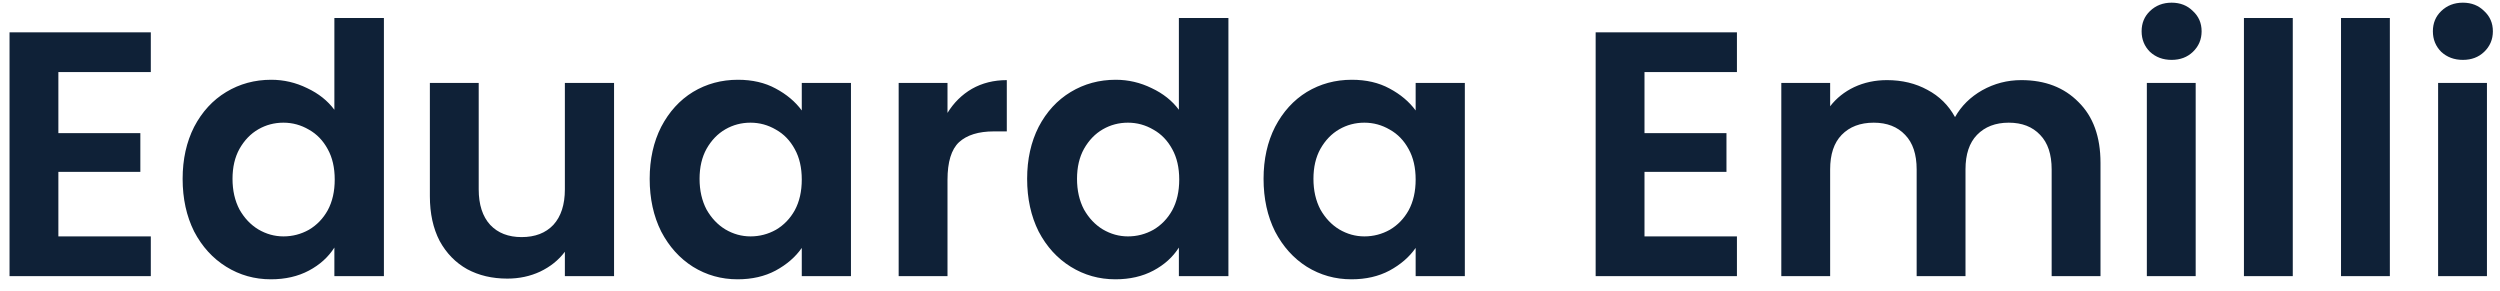 <svg width="172" height="20" viewBox="0 0 172 20" fill="none" xmlns="http://www.w3.org/2000/svg">
<path d="M4.016 4.96V9.16H9.656V11.824H4.016V16.264H10.376V19H0.656V2.224H10.376V4.96H4.016ZM12.565 12.304C12.565 10.96 12.829 9.768 13.357 8.728C13.901 7.688 14.637 6.888 15.565 6.328C16.493 5.768 17.525 5.488 18.661 5.488C19.525 5.488 20.349 5.68 21.133 6.064C21.917 6.432 22.541 6.928 23.005 7.552V1.24H26.413V19H23.005V17.032C22.589 17.688 22.005 18.216 21.253 18.616C20.501 19.016 19.629 19.216 18.637 19.216C17.517 19.216 16.493 18.928 15.565 18.352C14.637 17.776 13.901 16.968 13.357 15.928C12.829 14.872 12.565 13.664 12.565 12.304ZM23.029 12.352C23.029 11.536 22.869 10.84 22.549 10.264C22.229 9.672 21.797 9.224 21.253 8.92C20.709 8.6 20.125 8.44 19.501 8.44C18.877 8.44 18.301 8.592 17.773 8.896C17.245 9.2 16.813 9.648 16.477 10.24C16.157 10.816 15.997 11.504 15.997 12.304C15.997 13.104 16.157 13.808 16.477 14.416C16.813 15.008 17.245 15.464 17.773 15.784C18.317 16.104 18.893 16.264 19.501 16.264C20.125 16.264 20.709 16.112 21.253 15.808C21.797 15.488 22.229 15.04 22.549 14.464C22.869 13.872 23.029 13.168 23.029 12.352ZM42.247 5.704V19H38.863V17.32C38.431 17.896 37.863 18.352 37.159 18.688C36.471 19.008 35.719 19.168 34.903 19.168C33.863 19.168 32.943 18.952 32.143 18.52C31.343 18.072 30.711 17.424 30.247 16.576C29.799 15.712 29.575 14.688 29.575 13.504V5.704H32.935V13.024C32.935 14.08 33.199 14.896 33.727 15.472C34.255 16.032 34.975 16.312 35.887 16.312C36.815 16.312 37.543 16.032 38.071 15.472C38.599 14.896 38.863 14.08 38.863 13.024V5.704H42.247ZM44.698 12.304C44.698 10.96 44.962 9.768 45.49 8.728C46.034 7.688 46.762 6.888 47.674 6.328C48.602 5.768 49.634 5.488 50.77 5.488C51.762 5.488 52.626 5.688 53.362 6.088C54.114 6.488 54.714 6.992 55.162 7.6V5.704H58.546V19H55.162V17.056C54.73 17.68 54.13 18.2 53.362 18.616C52.61 19.016 51.738 19.216 50.746 19.216C49.626 19.216 48.602 18.928 47.674 18.352C46.762 17.776 46.034 16.968 45.49 15.928C44.962 14.872 44.698 13.664 44.698 12.304ZM55.162 12.352C55.162 11.536 55.002 10.84 54.682 10.264C54.362 9.672 53.93 9.224 53.386 8.92C52.842 8.6 52.258 8.44 51.634 8.44C51.01 8.44 50.434 8.592 49.906 8.896C49.378 9.2 48.946 9.648 48.61 10.24C48.29 10.816 48.13 11.504 48.13 12.304C48.13 13.104 48.29 13.808 48.61 14.416C48.946 15.008 49.378 15.464 49.906 15.784C50.45 16.104 51.026 16.264 51.634 16.264C52.258 16.264 52.842 16.112 53.386 15.808C53.93 15.488 54.362 15.04 54.682 14.464C55.002 13.872 55.162 13.168 55.162 12.352ZM65.188 7.768C65.62 7.064 66.18 6.512 66.868 6.112C67.572 5.712 68.372 5.512 69.268 5.512V9.04H68.38C67.324 9.04 66.524 9.288 65.98 9.784C65.452 10.28 65.188 11.144 65.188 12.376V19H61.828V5.704H65.188V7.768ZM70.667 12.304C70.667 10.96 70.931 9.768 71.459 8.728C72.003 7.688 72.739 6.888 73.667 6.328C74.595 5.768 75.627 5.488 76.763 5.488C77.627 5.488 78.451 5.68 79.235 6.064C80.019 6.432 80.643 6.928 81.107 7.552V1.24H84.515V19H81.107V17.032C80.691 17.688 80.107 18.216 79.355 18.616C78.603 19.016 77.731 19.216 76.739 19.216C75.619 19.216 74.595 18.928 73.667 18.352C72.739 17.776 72.003 16.968 71.459 15.928C70.931 14.872 70.667 13.664 70.667 12.304ZM81.131 12.352C81.131 11.536 80.971 10.84 80.651 10.264C80.331 9.672 79.899 9.224 79.355 8.92C78.811 8.6 78.227 8.44 77.603 8.44C76.979 8.44 76.403 8.592 75.875 8.896C75.347 9.2 74.915 9.648 74.579 10.24C74.259 10.816 74.099 11.504 74.099 12.304C74.099 13.104 74.259 13.808 74.579 14.416C74.915 15.008 75.347 15.464 75.875 15.784C76.419 16.104 76.995 16.264 77.603 16.264C78.227 16.264 78.811 16.112 79.355 15.808C79.899 15.488 80.331 15.04 80.651 14.464C80.971 13.872 81.131 13.168 81.131 12.352ZM86.933 12.304C86.933 10.96 87.197 9.768 87.725 8.728C88.269 7.688 88.997 6.888 89.909 6.328C90.837 5.768 91.869 5.488 93.005 5.488C93.997 5.488 94.861 5.688 95.597 6.088C96.349 6.488 96.949 6.992 97.397 7.6V5.704H100.781V19H97.397V17.056C96.965 17.68 96.365 18.2 95.597 18.616C94.845 19.016 93.973 19.216 92.981 19.216C91.861 19.216 90.837 18.928 89.909 18.352C88.997 17.776 88.269 16.968 87.725 15.928C87.197 14.872 86.933 13.664 86.933 12.304ZM97.397 12.352C97.397 11.536 97.237 10.84 96.917 10.264C96.597 9.672 96.165 9.224 95.621 8.92C95.077 8.6 94.493 8.44 93.869 8.44C93.245 8.44 92.669 8.592 92.141 8.896C91.613 9.2 91.181 9.648 90.845 10.24C90.525 10.816 90.365 11.504 90.365 12.304C90.365 13.104 90.525 13.808 90.845 14.416C91.181 15.008 91.613 15.464 92.141 15.784C92.685 16.104 93.261 16.264 93.869 16.264C94.493 16.264 95.077 16.112 95.621 15.808C96.165 15.488 96.597 15.04 96.917 14.464C97.237 13.872 97.397 13.168 97.397 12.352ZM113.141 4.96V9.16H118.781V11.824H113.141V16.264H119.501V19H109.781V2.224H119.501V4.96H113.141ZM139.066 5.512C140.698 5.512 142.01 6.016 143.002 7.024C144.01 8.016 144.514 9.408 144.514 11.2V19H141.154V11.656C141.154 10.616 140.89 9.824 140.362 9.28C139.834 8.72 139.114 8.44 138.202 8.44C137.29 8.44 136.562 8.72 136.018 9.28C135.49 9.824 135.226 10.616 135.226 11.656V19H131.866V11.656C131.866 10.616 131.602 9.824 131.074 9.28C130.546 8.72 129.826 8.44 128.914 8.44C127.986 8.44 127.25 8.72 126.706 9.28C126.178 9.824 125.914 10.616 125.914 11.656V19H122.554V5.704H125.914V7.312C126.346 6.752 126.898 6.312 127.57 5.992C128.258 5.672 129.01 5.512 129.826 5.512C130.866 5.512 131.794 5.736 132.61 6.184C133.426 6.616 134.058 7.24 134.506 8.056C134.938 7.288 135.562 6.672 136.378 6.208C137.21 5.744 138.106 5.512 139.066 5.512ZM149.407 4.12C148.815 4.12 148.319 3.936 147.919 3.568C147.535 3.184 147.343 2.712 147.343 2.152C147.343 1.592 147.535 1.128 147.919 0.76C148.319 0.376 148.815 0.184 149.407 0.184C149.999 0.184 150.487 0.376 150.871 0.76C151.271 1.128 151.471 1.592 151.471 2.152C151.471 2.712 151.271 3.184 150.871 3.568C150.487 3.936 149.999 4.12 149.407 4.12ZM151.063 5.704V19H147.703V5.704H151.063ZM157.743 1.24V19H154.383V1.24H157.743ZM164.422 1.24V19H161.062V1.24H164.422ZM169.446 4.12C168.854 4.12 168.358 3.936 167.958 3.568C167.574 3.184 167.382 2.712 167.382 2.152C167.382 1.592 167.574 1.128 167.958 0.76C168.358 0.376 168.854 0.184 169.446 0.184C170.038 0.184 170.526 0.376 170.91 0.76C171.31 1.128 171.51 1.592 171.51 2.152C171.51 2.712 171.31 3.184 170.91 3.568C170.526 3.936 170.038 4.12 169.446 4.12ZM171.102 5.704V19H167.742V5.704H171.102Z" fill="#0F2137"/>
</svg>
